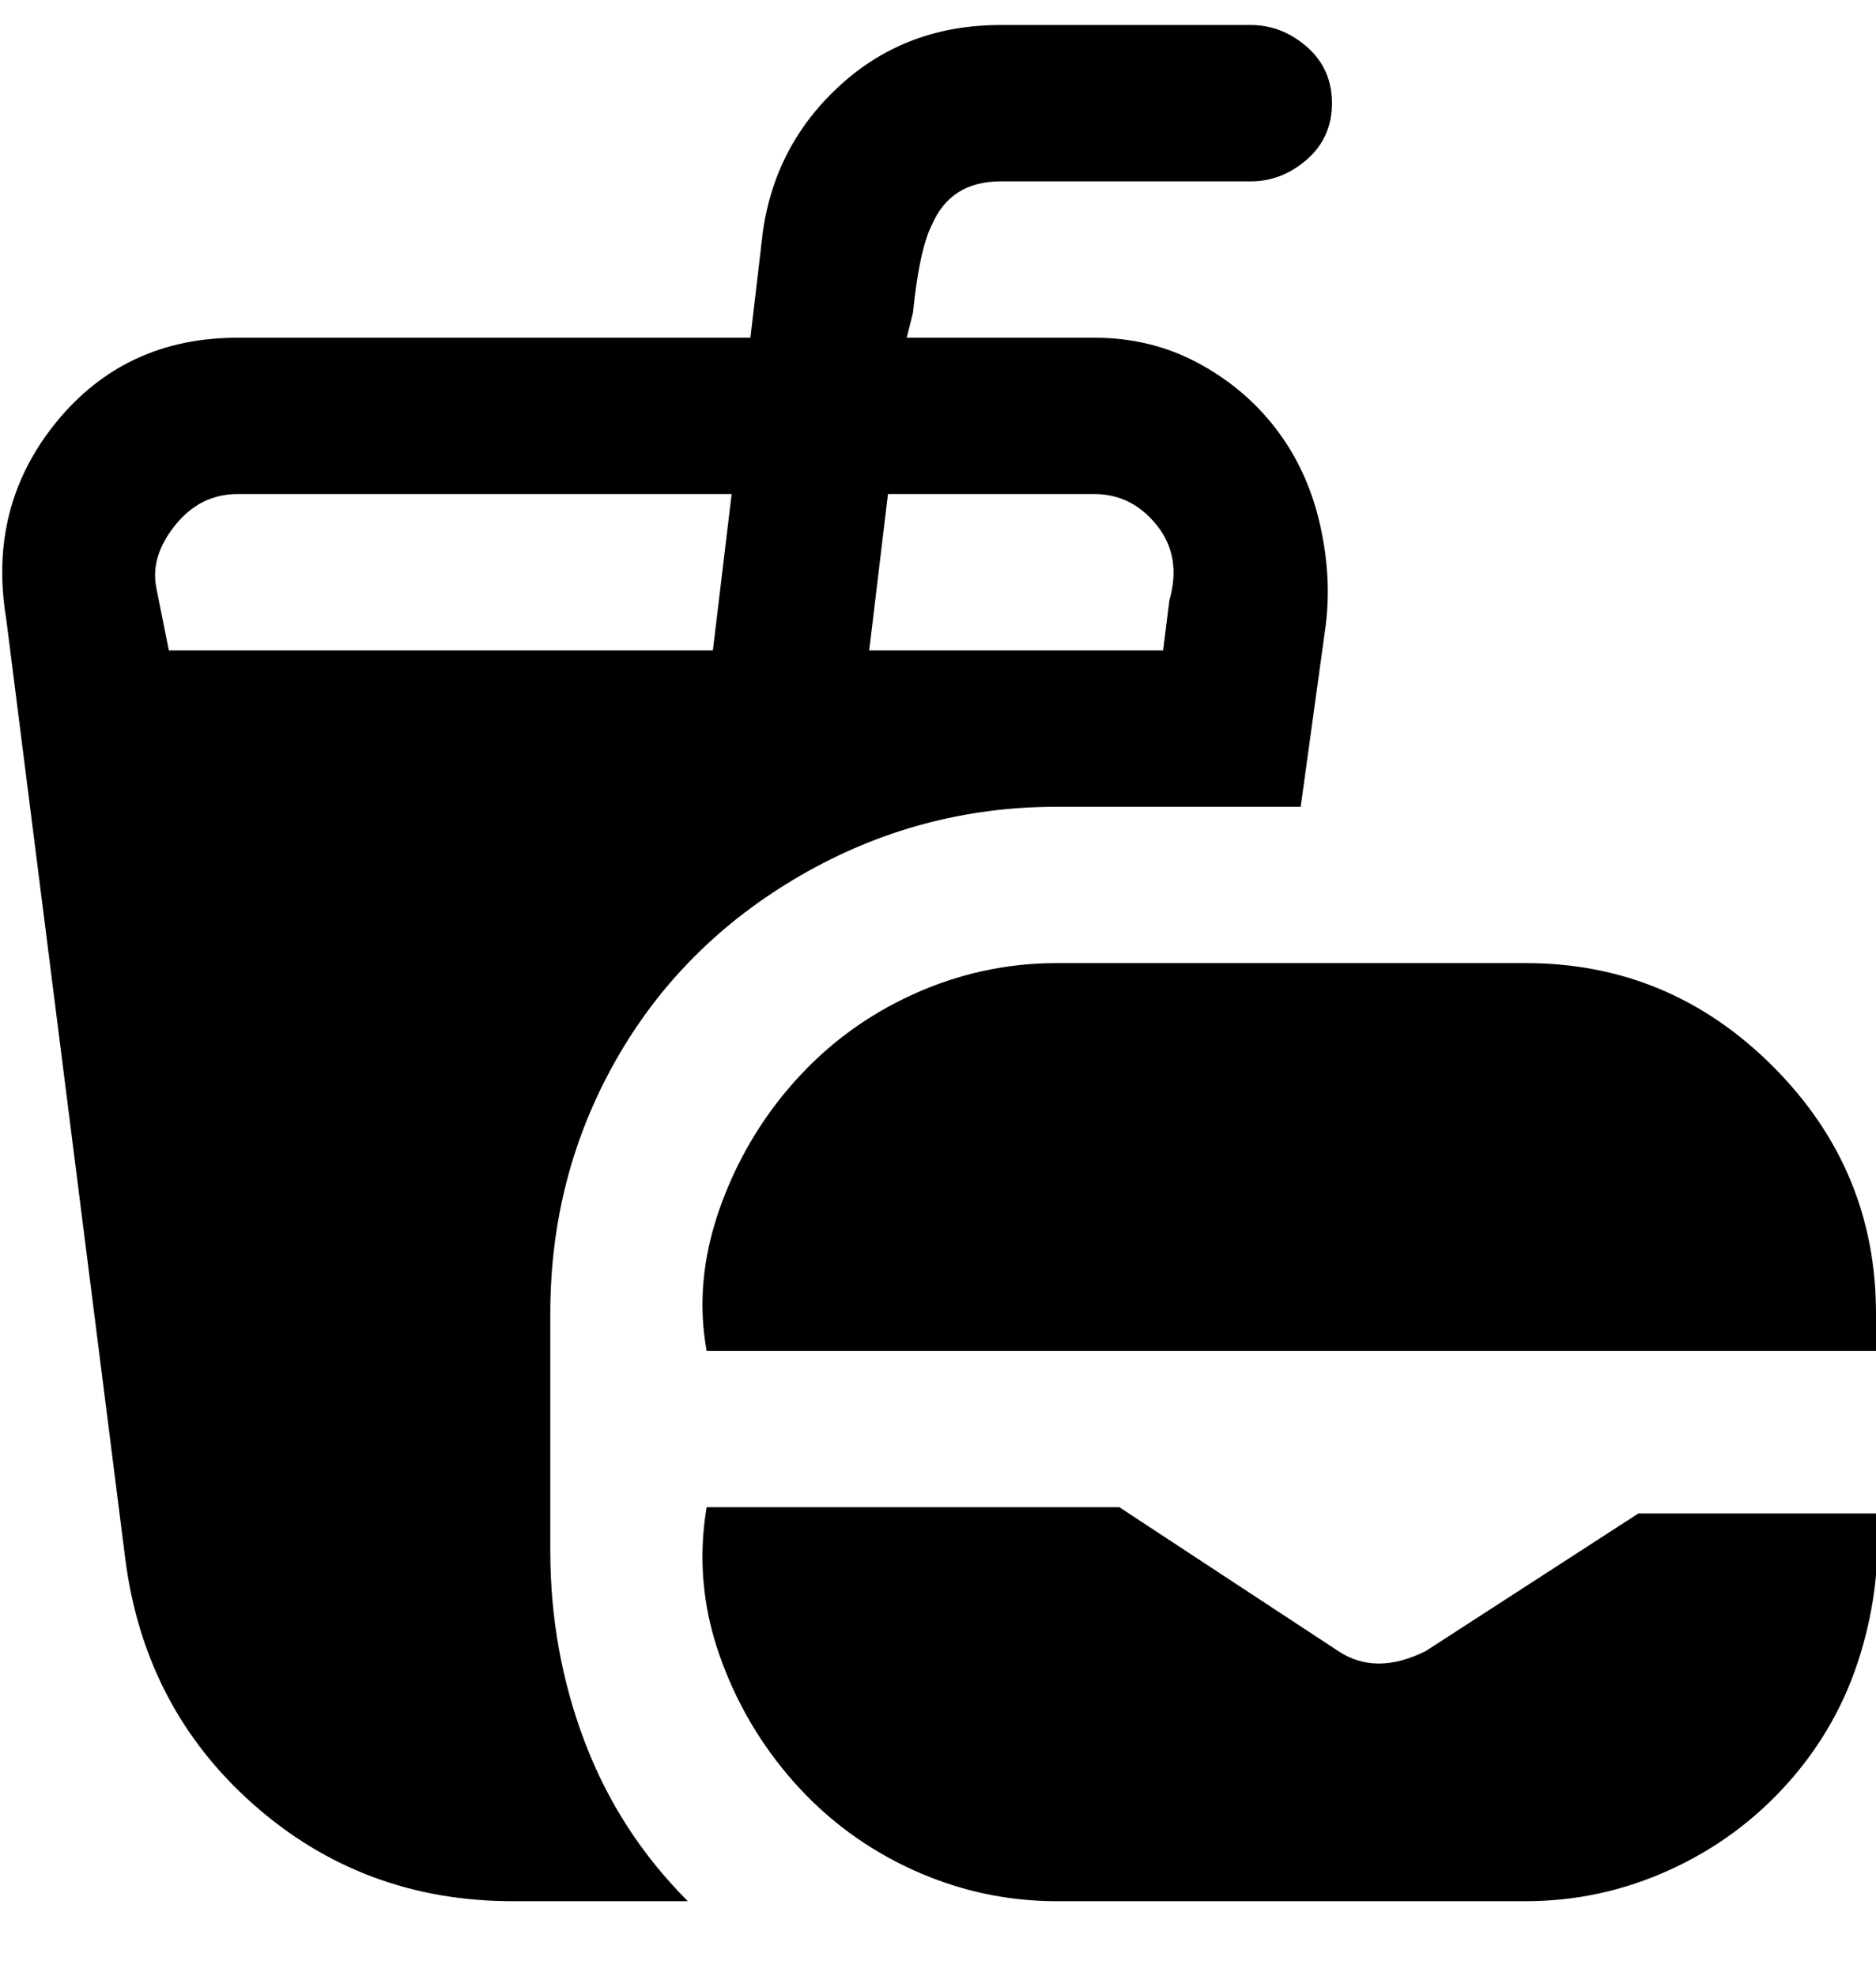<svg viewBox="0 0 300 316" xmlns="http://www.w3.org/2000/svg"><path d="M300 210v6H113q-2-11 2-22.5t12-20.5q8-9 19-14t23-5h75q23 0 39.5 16.5T300 210zm-72 54q-4 2-7.5 2t-6.5-2l-35-23h-66q-2 12 2 23.5t12 20.5q8 9 19 14t23 5h75q12 0 23-5t19-14q8-9 11.5-20.5T300 242h-38l-34 22zM88 210v38q0 16 5.5 30.5T110 304H82q-24 0-41.5-15.5T20 249L1 99q-3-18 8-31.5T38 54h82l2-17q2-14 12.5-23.5T160 4h40q5 0 9 3.5t4 9q0 5.5-4 9t-9 3.5h-40q-8 0-11 7-2 4-3 14l-1 4h30q9 0 16.5 4T204 68.5q5 6.5 7 15t1 16.5l-4 29h-39q-22 0-41 11t-29.5 29.5Q88 188 88 210zm54-131l-3 25h47l1-8q2-7-2-12t-10-5h-33zm-28 25l3-25H38q-6 0-10 5t-3 10l2 10h87z"/></svg>